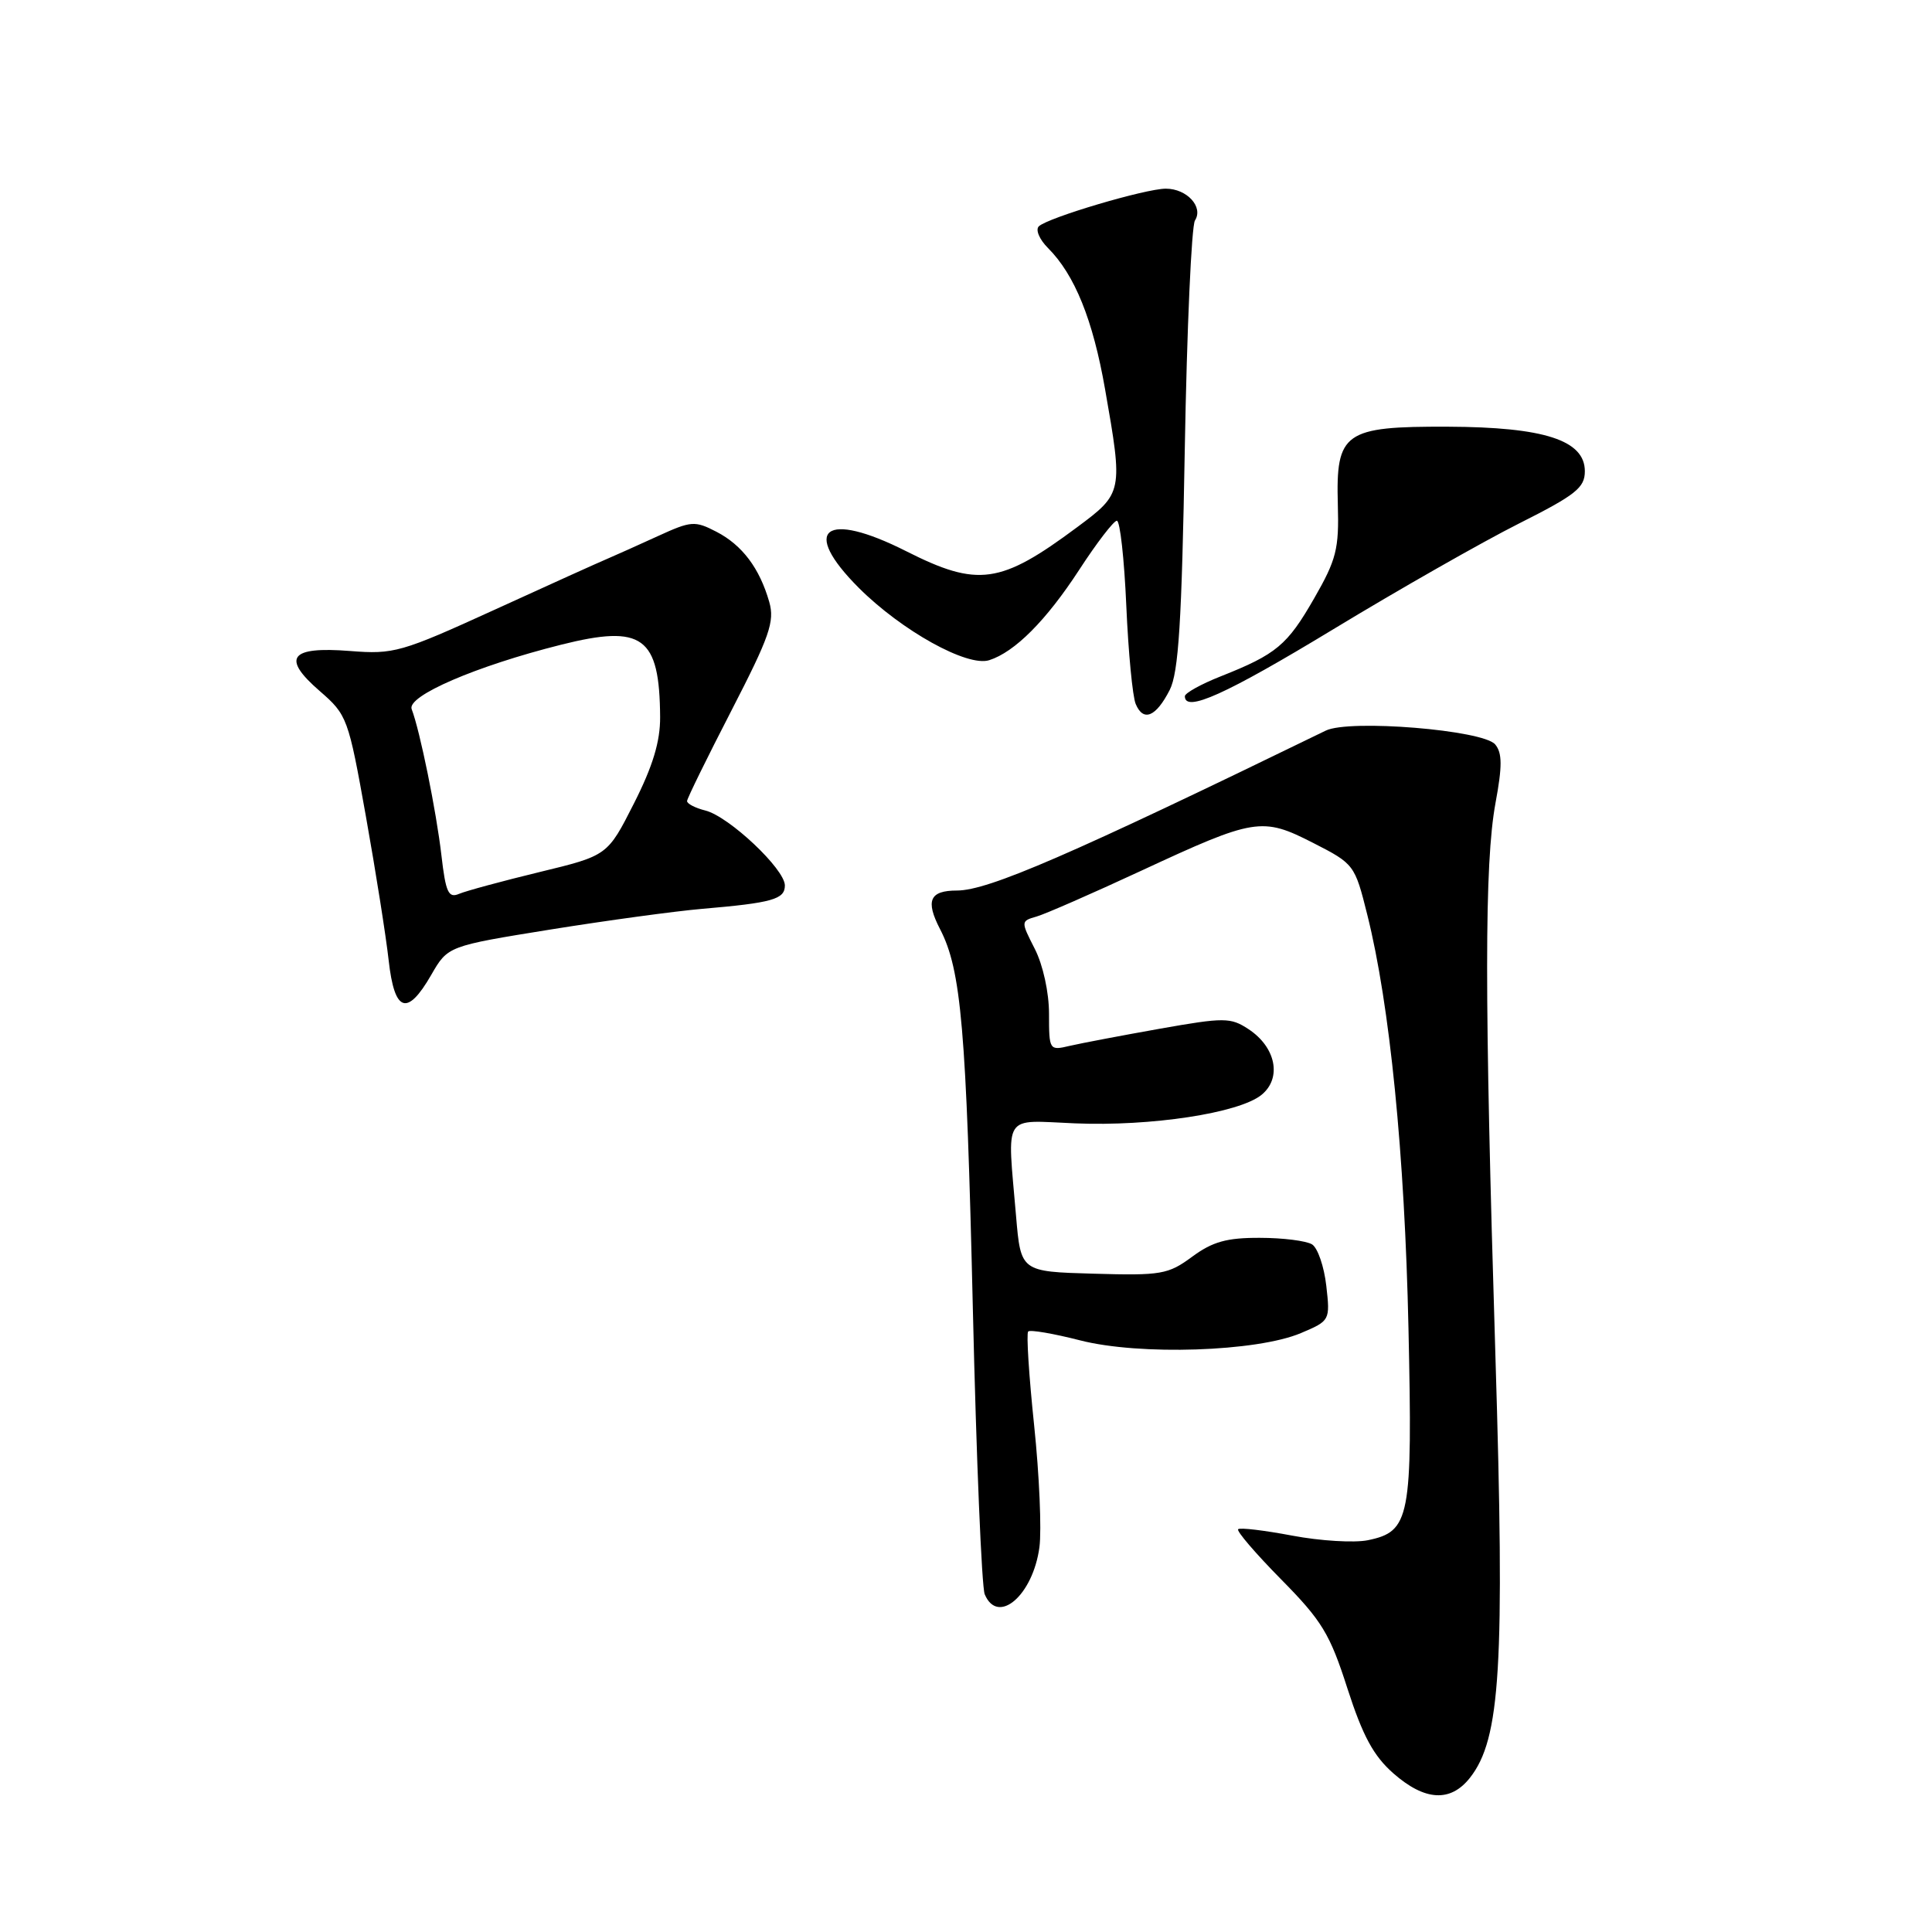 <?xml version="1.0" encoding="UTF-8" standalone="no"?>
<!DOCTYPE svg PUBLIC "-//W3C//DTD SVG 1.1//EN" "http://www.w3.org/Graphics/SVG/1.1/DTD/svg11.dtd" >
<svg xmlns="http://www.w3.org/2000/svg" xmlns:xlink="http://www.w3.org/1999/xlink" version="1.1" viewBox="0 0 256 256">
 <g >
 <path fill="currentColor"
d=" M 194.78 235.56 C 198.83 230.41 199.41 220.80 198.15 179.66 C 196.68 131.85 196.69 114.44 198.16 106.41 C 199.07 101.52 199.06 99.77 198.12 98.64 C 196.53 96.73 178.80 95.28 175.67 96.81 C 141.79 113.30 130.97 117.99 126.81 118.00 C 123.18 118.00 122.60 119.33 124.57 123.13 C 127.37 128.55 128.04 136.27 128.91 173.50 C 129.37 193.30 130.08 210.29 130.48 211.25 C 132.22 215.40 136.87 211.40 137.73 205.01 C 138.03 202.73 137.72 195.47 137.03 188.88 C 136.34 182.29 135.98 176.68 136.24 176.43 C 136.49 176.17 139.58 176.70 143.10 177.60 C 150.99 179.63 166.55 179.11 172.38 176.64 C 176.23 175.01 176.26 174.96 175.74 170.37 C 175.45 167.83 174.61 165.37 173.86 164.89 C 173.11 164.42 170.00 164.02 166.94 164.02 C 162.56 164.00 160.67 164.53 157.97 166.52 C 154.79 168.87 153.87 169.03 144.90 168.77 C 135.26 168.50 135.26 168.50 134.63 161.10 C 133.46 147.30 132.73 148.45 142.44 148.85 C 152.52 149.27 164.17 147.49 167.15 145.08 C 169.89 142.86 169.07 138.75 165.42 136.36 C 163.06 134.81 162.23 134.80 153.69 136.31 C 148.63 137.21 143.26 138.23 141.75 138.58 C 139.04 139.22 139.00 139.17 139.00 134.33 C 139.00 131.50 138.20 127.86 137.12 125.74 C 135.25 122.07 135.25 122.05 137.37 121.44 C 138.54 121.10 144.75 118.38 151.17 115.40 C 166.28 108.38 167.22 108.23 174.00 111.69 C 179.44 114.47 179.52 114.58 181.18 121.24 C 184.16 133.15 186.13 152.92 186.63 176.00 C 187.18 201.19 186.85 202.94 181.23 204.09 C 179.44 204.45 174.94 204.18 171.24 203.48 C 167.53 202.78 164.30 202.39 164.06 202.63 C 163.81 202.86 166.38 205.85 169.76 209.28 C 175.16 214.75 176.22 216.49 178.54 223.73 C 180.57 230.02 182.00 232.67 184.63 234.98 C 188.80 238.64 192.20 238.84 194.78 235.56 Z  M 57.14 129.18 C 59.34 125.36 59.34 125.36 72.92 123.17 C 80.39 121.97 89.42 120.74 93.00 120.43 C 102.35 119.63 104.00 119.16 104.00 117.33 C 104.00 115.16 96.60 108.19 93.47 107.40 C 92.11 107.06 91.02 106.49 91.04 106.14 C 91.05 105.79 93.71 100.38 96.93 94.13 C 101.98 84.33 102.67 82.35 101.93 79.76 C 100.65 75.29 98.35 72.23 94.93 70.46 C 92.07 68.98 91.58 69.02 87.19 71.03 C 84.61 72.21 81.60 73.56 80.50 74.03 C 79.40 74.49 72.65 77.54 65.50 80.81 C 53.16 86.44 52.19 86.72 46.38 86.26 C 38.40 85.63 37.26 87.15 42.38 91.58 C 46.00 94.72 46.16 95.15 48.48 108.15 C 49.79 115.49 51.15 124.09 51.50 127.25 C 52.27 134.15 53.95 134.72 57.14 129.18 Z  M 154.99 91.43 C 156.17 89.11 156.59 82.44 156.99 59.50 C 157.27 43.55 157.88 29.92 158.34 29.21 C 159.49 27.42 157.27 25.00 154.48 25.00 C 151.79 25.00 138.87 28.83 137.65 29.99 C 137.18 30.44 137.73 31.73 138.86 32.86 C 142.41 36.41 144.82 42.37 146.43 51.59 C 148.82 65.20 148.79 65.35 142.75 69.84 C 132.57 77.42 129.59 77.84 120.08 73.04 C 109.29 67.59 106.02 70.11 113.79 77.89 C 119.49 83.58 128.17 88.40 131.07 87.48 C 134.46 86.40 138.61 82.24 142.99 75.52 C 145.32 71.93 147.58 69.00 147.99 69.00 C 148.41 69.00 148.97 74.06 149.24 80.25 C 149.51 86.44 150.07 92.31 150.49 93.29 C 151.50 95.69 153.17 94.99 154.99 91.43 Z  M 176.65 83.39 C 185.37 78.10 196.44 71.80 201.25 69.38 C 208.80 65.58 210.00 64.63 210.00 62.44 C 210.00 58.34 204.63 56.59 191.86 56.54 C 178.10 56.49 177.00 57.27 177.27 66.87 C 177.44 72.74 177.08 74.16 174.13 79.29 C 170.57 85.49 169.14 86.69 161.75 89.62 C 159.14 90.65 157.01 91.84 157.00 92.25 C 156.99 94.47 162.39 92.03 176.65 83.39 Z  M 58.49 113.33 C 57.81 107.46 55.64 96.80 54.55 93.97 C 53.87 92.23 63.06 88.26 74.34 85.43 C 85.17 82.71 87.40 84.35 87.47 95.02 C 87.49 98.25 86.50 101.53 84.00 106.46 C 80.50 113.37 80.50 113.37 71.50 115.55 C 66.55 116.75 61.75 118.05 60.83 118.44 C 59.42 119.04 59.06 118.26 58.49 113.33 Z "/>
</g>
</svg>